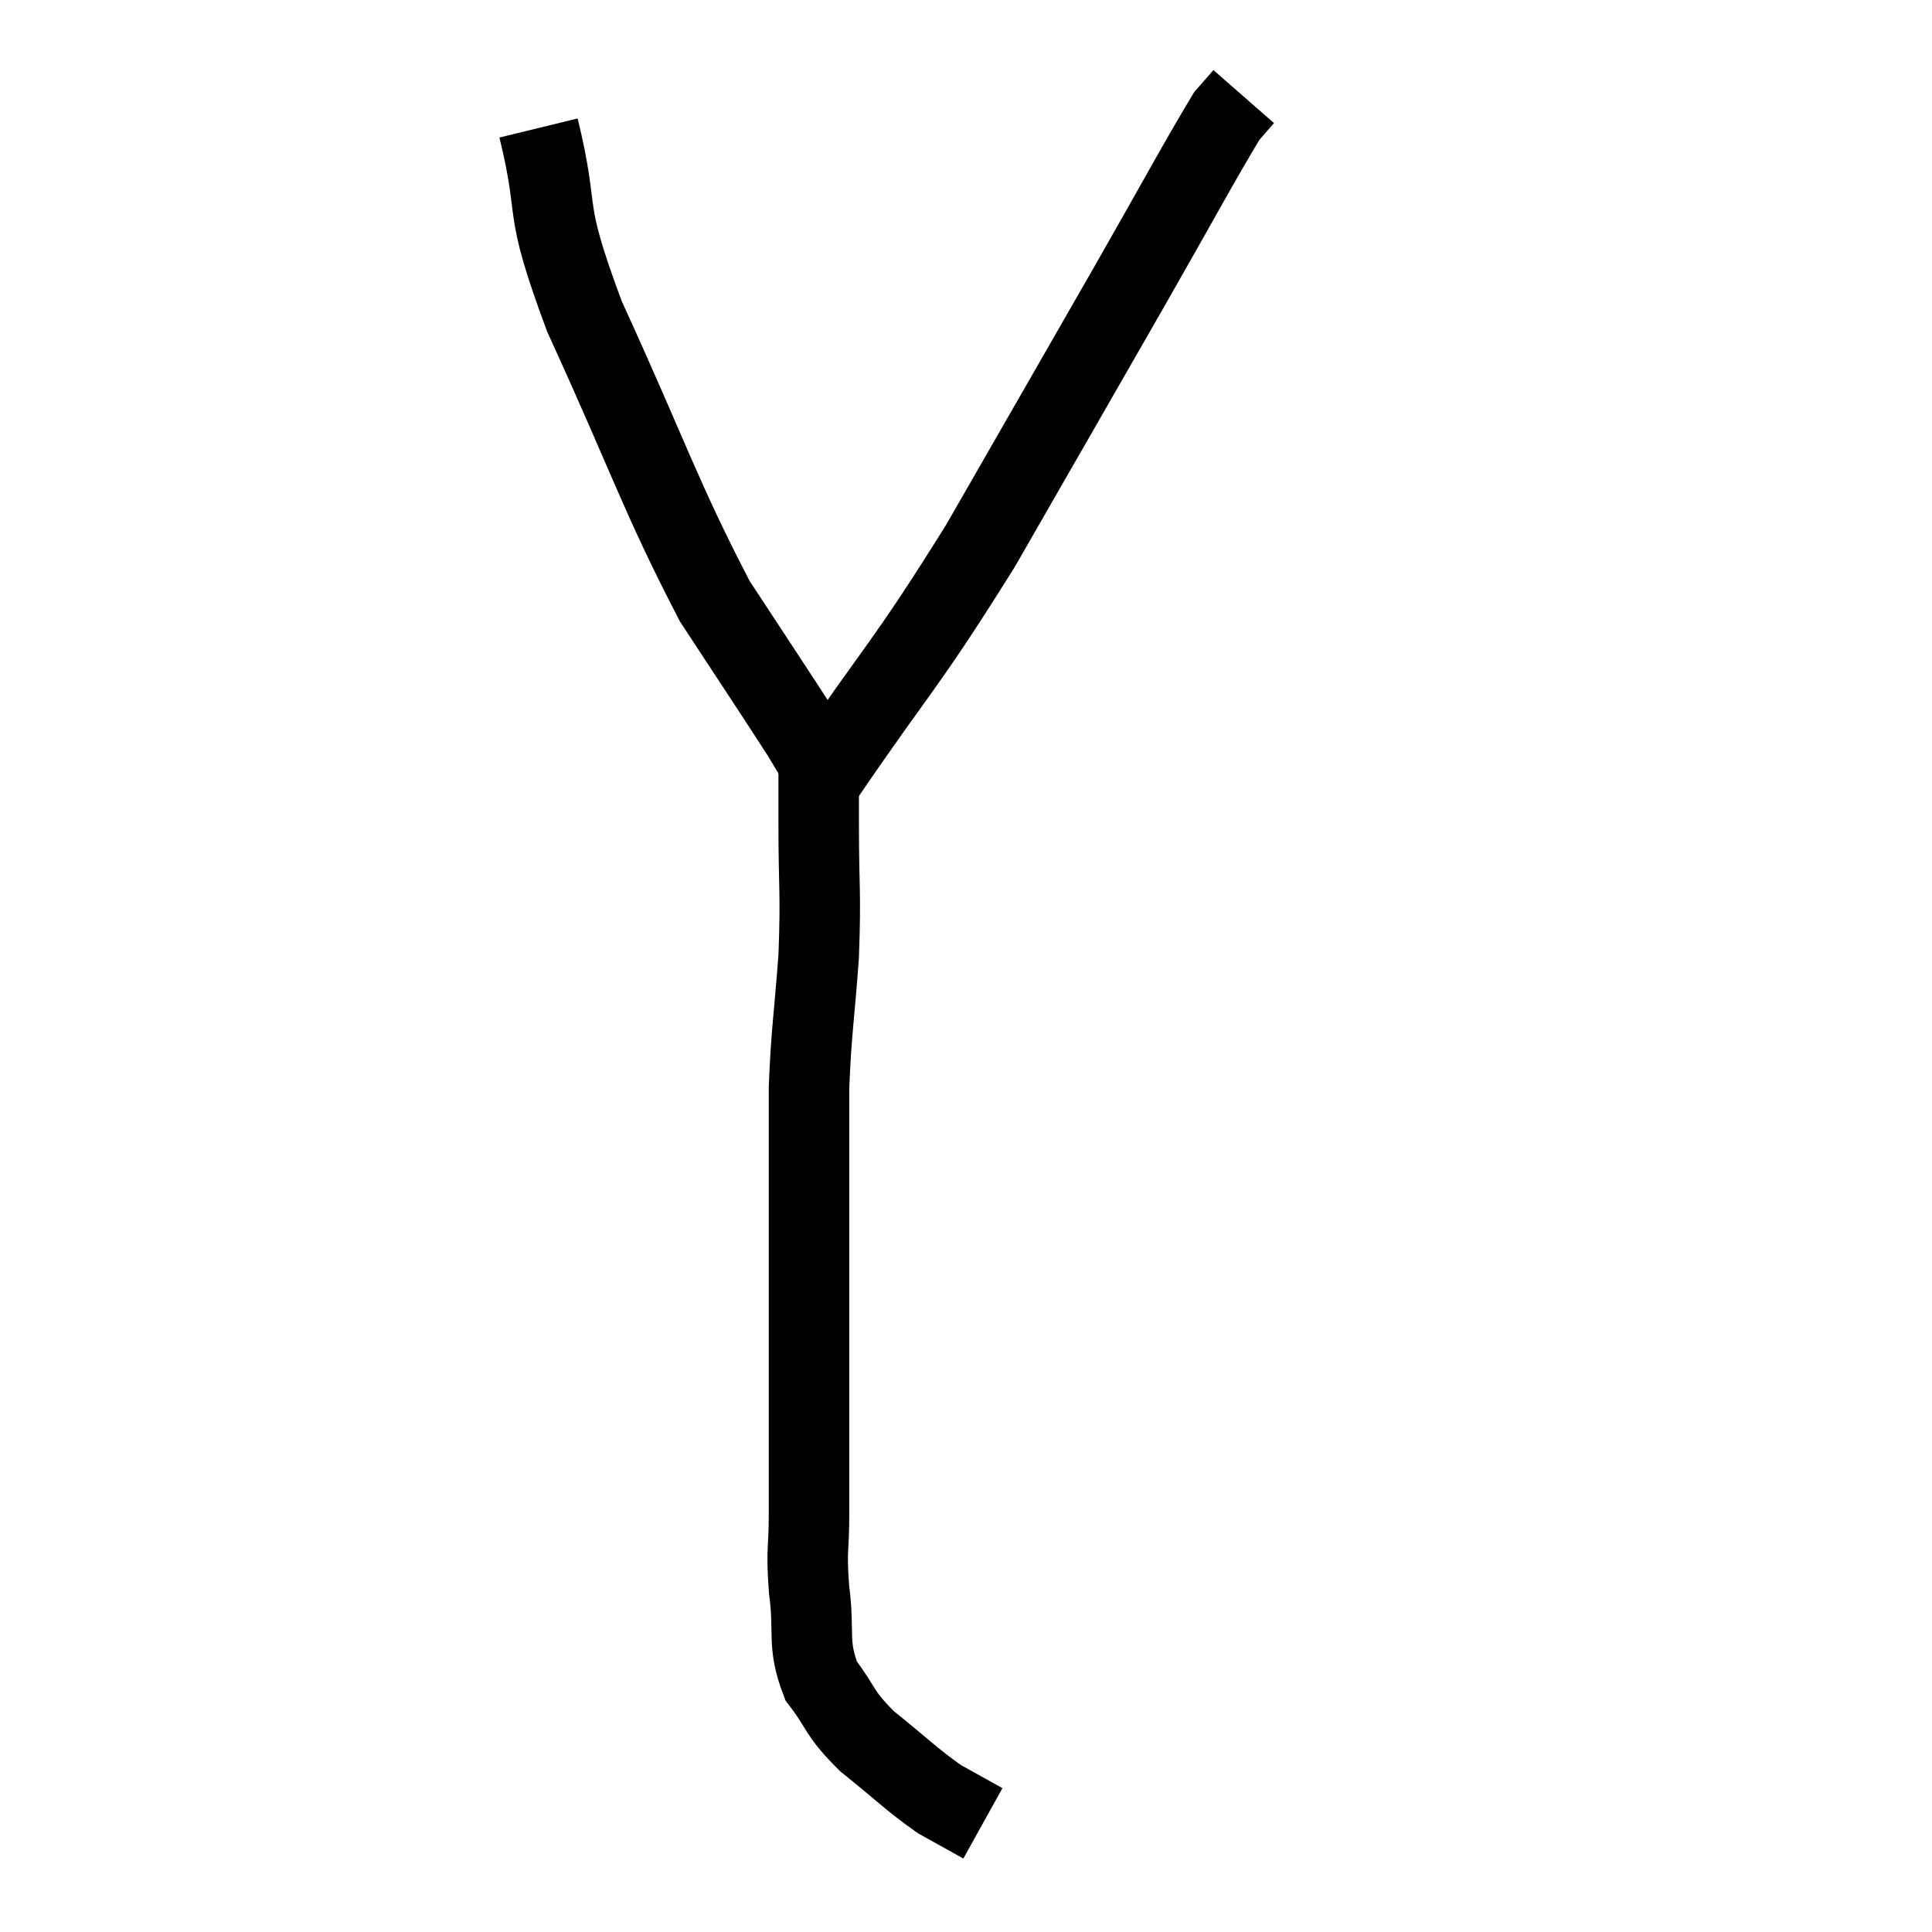 <svg width="48" height="48" viewBox="0 0 48 48" xmlns="http://www.w3.org/2000/svg"><path d="M 13.38 3.18 C 13.95 5.52, 13.425 4.92, 14.52 7.86 C 16.14 11.4, 16.41 12.345, 17.76 14.94 C 18.84 16.59, 19.215 17.145, 19.92 18.24 C 20.25 18.78, 20.37 19.005, 20.58 19.32 L 20.76 19.5" fill="none" stroke="black" stroke-width="2"></path><path d="M 20.4 19.38 C 22.38 16.47, 22.44 16.635, 24.36 13.56 C 26.22 10.32, 26.55 9.75, 28.08 7.08 C 29.28 4.98, 29.775 4.05, 30.48 2.88 C 30.69 2.64, 30.795 2.52, 30.9 2.4 L 30.9 2.4" fill="none" stroke="black" stroke-width="2"></path><path d="M 20.34 18.06 C 20.34 19.26, 20.34 19.035, 20.34 20.46 C 20.34 22.11, 20.4 22.125, 20.34 23.76 C 20.22 25.38, 20.16 25.575, 20.1 27 C 20.1 28.23, 20.1 28.095, 20.1 29.46 C 20.1 30.96, 20.1 31.065, 20.1 32.46 C 20.1 33.75, 20.1 33.75, 20.1 35.04 C 20.1 36.33, 20.1 36.51, 20.1 37.62 C 20.1 38.55, 20.025 38.445, 20.1 39.48 C 20.25 40.62, 20.04 40.815, 20.4 41.76 C 20.97 42.51, 20.805 42.525, 21.54 43.26 C 22.44 43.98, 22.62 44.19, 23.34 44.7 C 23.88 45, 24.15 45.15, 24.42 45.3 L 24.42 45.3" fill="none" stroke="black" stroke-width="2"></path></svg>